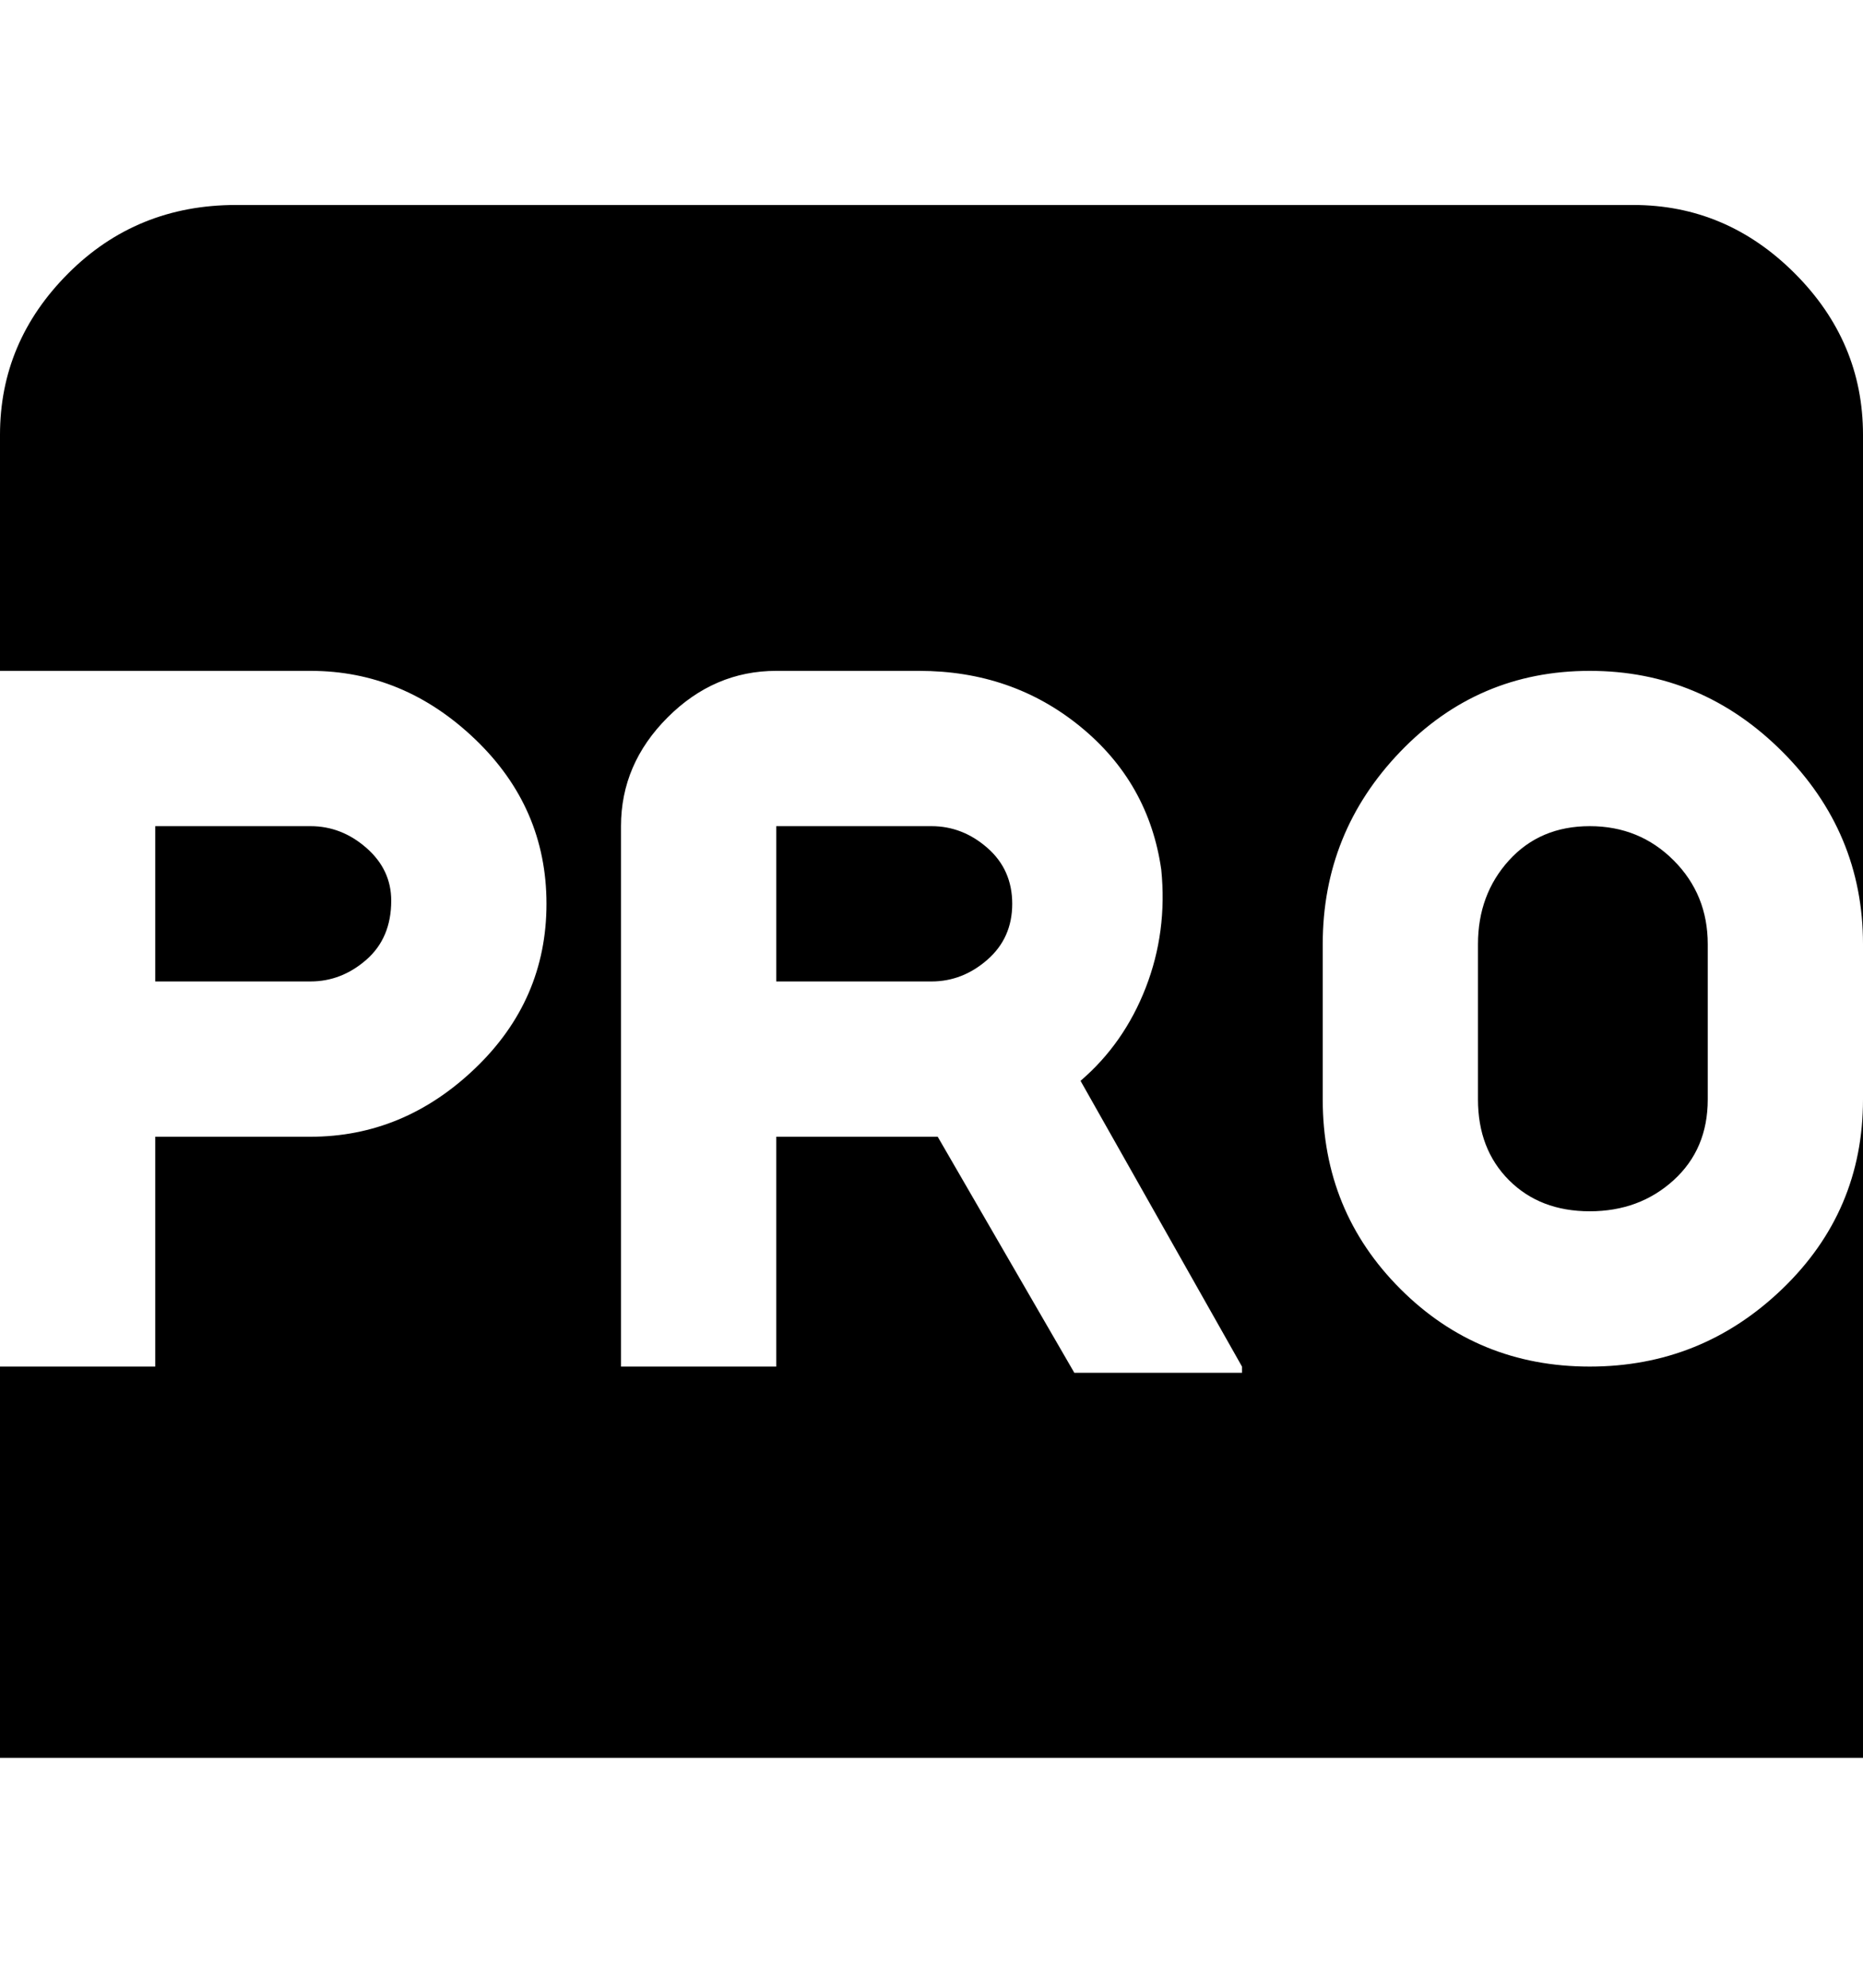 <svg viewBox="0 0 300 320" xmlns="http://www.w3.org/2000/svg"><path d="M150 158h-25v-25h25q5 0 9 3.5t4 9q0 5.5-4 9t-9 3.5zm106-50q-18 0-30.5 13T213 152v25q0 18 12.5 30.5T256 220q18 0 31-12.5t13-30.5v106H0v-63h25v-37h25q15 0 26.5-11T88 145.5Q88 130 76.5 119T50 108H0V70q0-15 11-26t27-11h225q15 0 26 11t11 26v82q0-18-13-31t-31-13zm-56 112l-26-46q7-6 10.5-15t2.5-19q-2-14-13-23t-26-9h-23q-10 0-17.5 7.5T100 133v87h25v-37h26l22 38h27v-1zM63 145q0-5-4-8.5t-9-3.5H25v25h25q5 0 9-3.5t4-9.5zm175 7v25q0 8 5 13t13 5q8 0 13.5-5t5.5-13v-25q0-8-5.5-13.5T256 133q-8 0-13 5.5t-5 13.5z"/></svg>